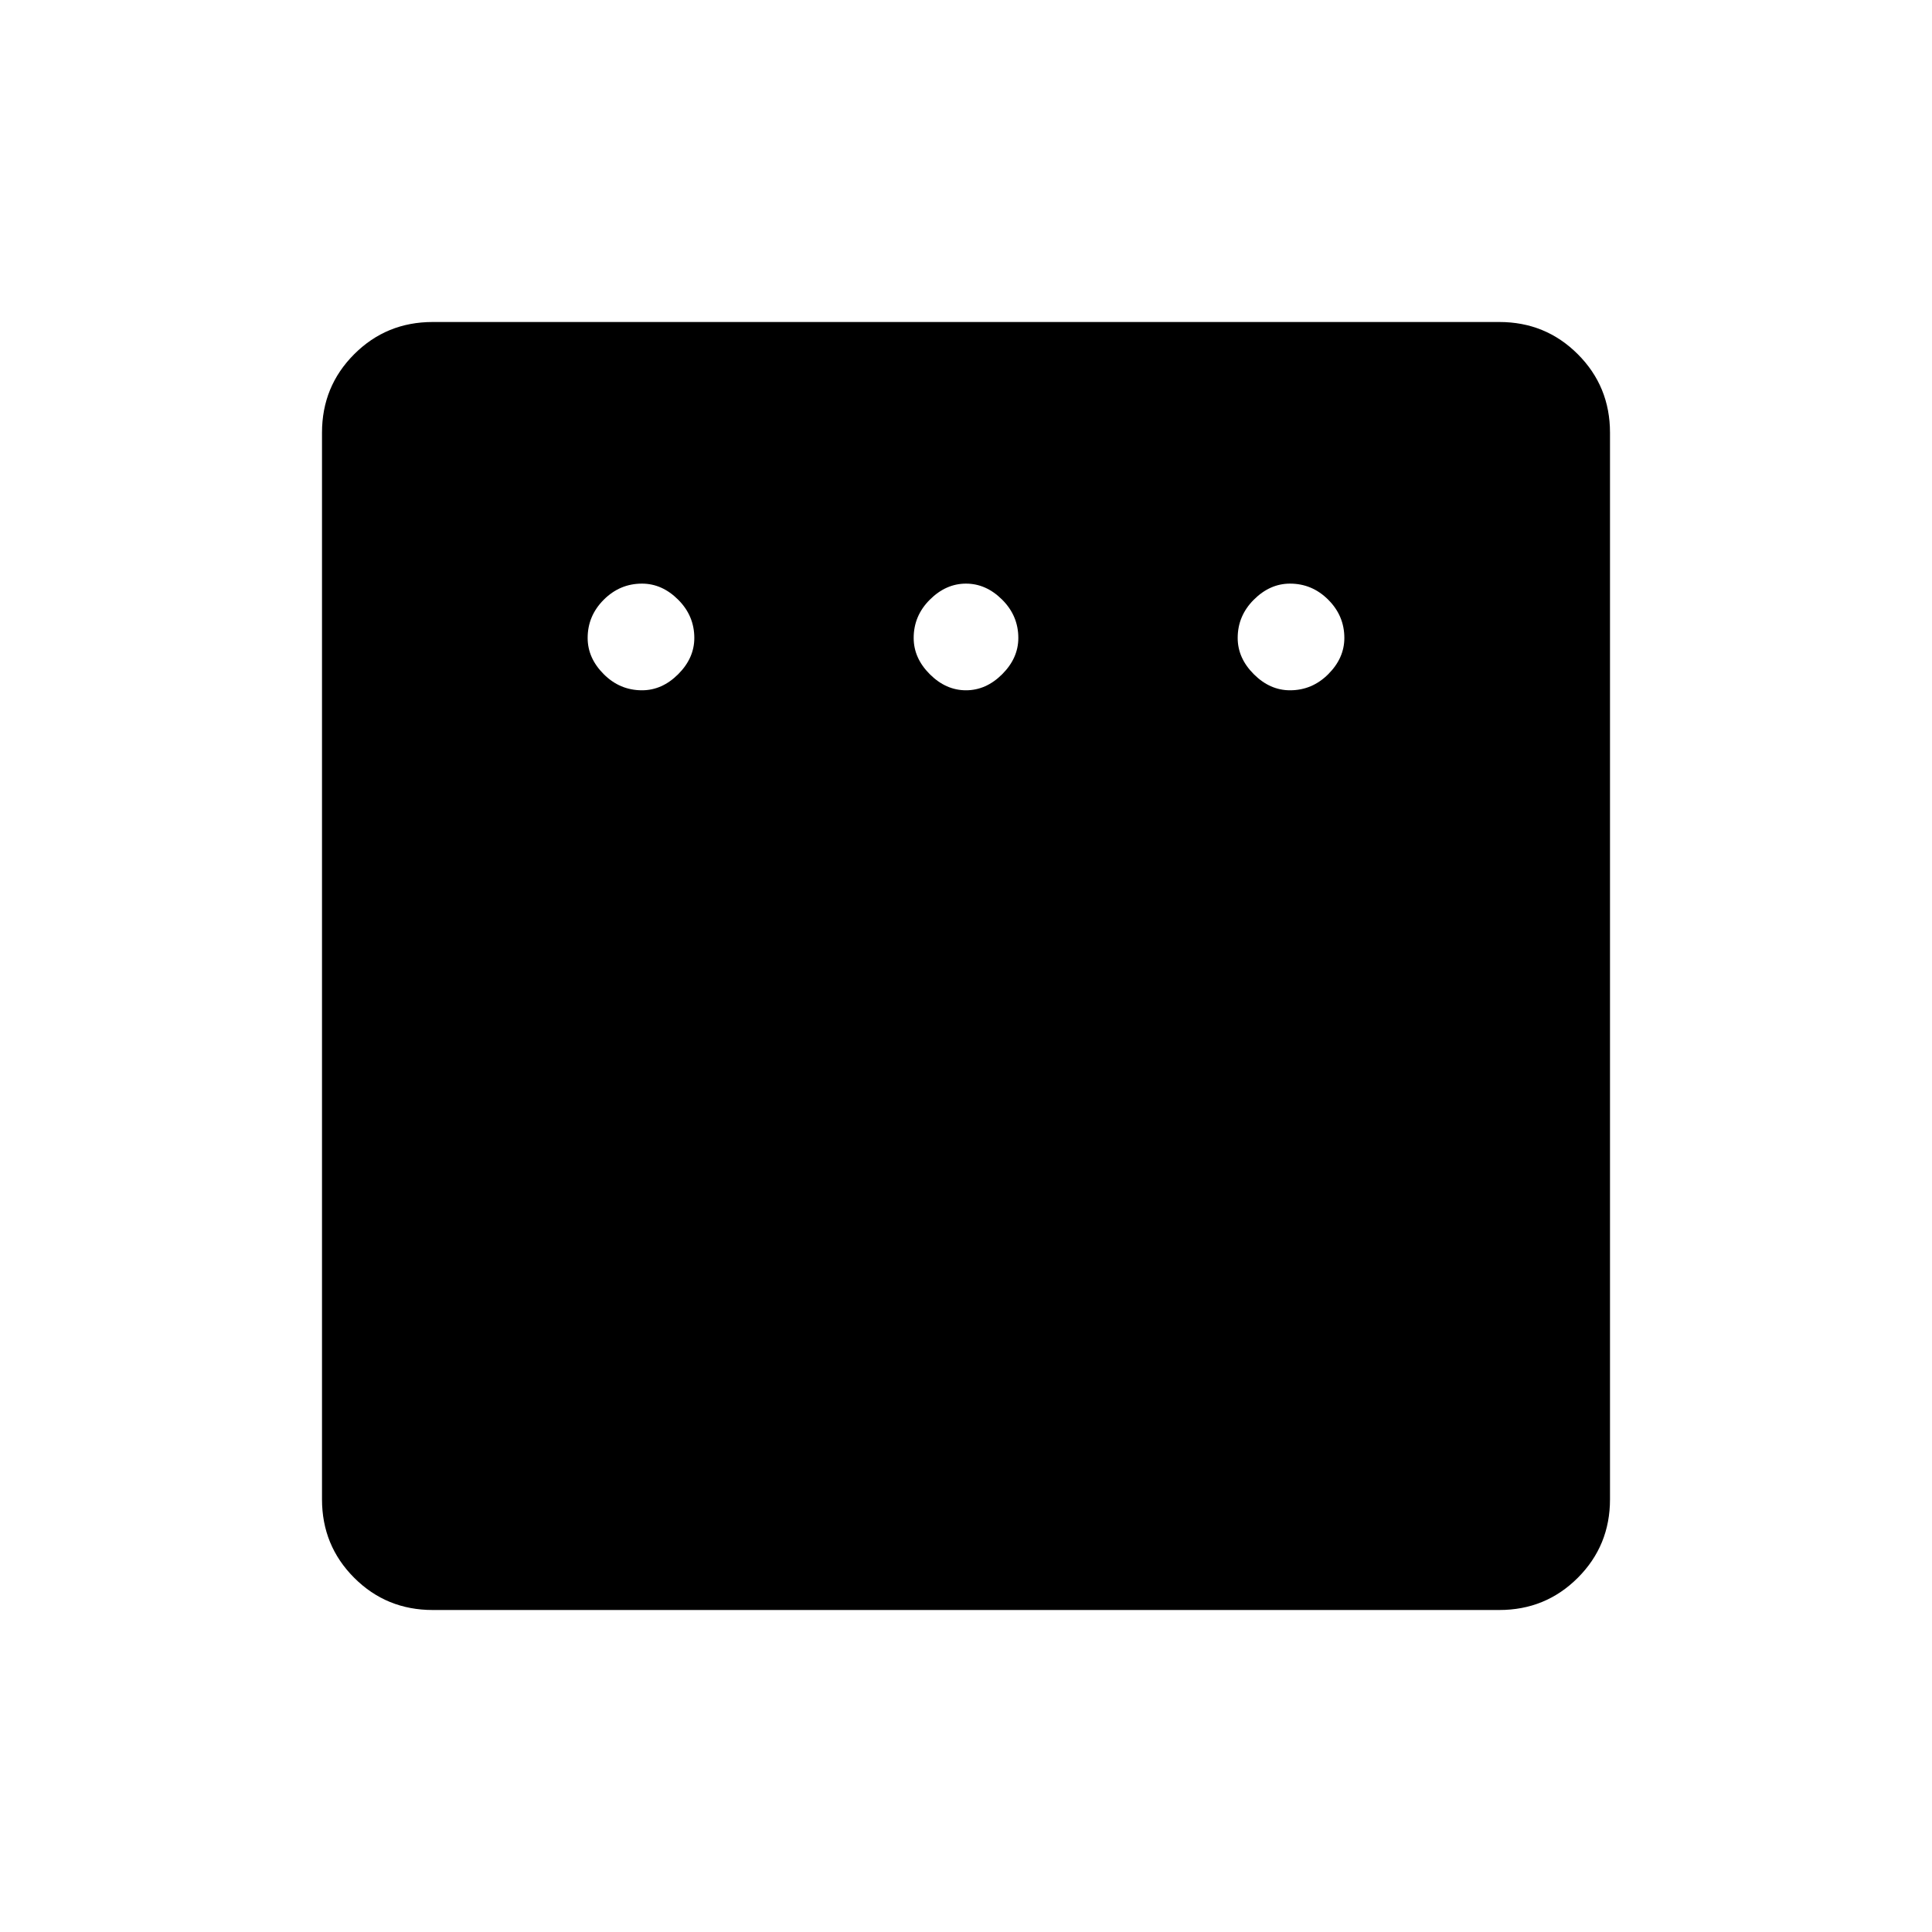 <svg xmlns="http://www.w3.org/2000/svg" height="48" width="48"><path d="M15.95 17.15Q16.45 17.15 16.85 16.75Q17.25 16.35 17.25 15.85Q17.25 15.3 16.85 14.9Q16.45 14.5 15.95 14.5Q15.4 14.5 15 14.9Q14.6 15.3 14.6 15.85Q14.6 16.35 15 16.75Q15.4 17.15 15.95 17.15ZM24 17.15Q24.5 17.15 24.9 16.75Q25.3 16.35 25.3 15.85Q25.3 15.3 24.9 14.9Q24.5 14.5 24 14.5Q23.5 14.5 23.1 14.9Q22.7 15.3 22.7 15.85Q22.7 16.35 23.1 16.75Q23.5 17.15 24 17.15ZM32.05 17.15Q32.6 17.15 33 16.75Q33.4 16.35 33.4 15.85Q33.4 15.3 33 14.9Q32.6 14.5 32.05 14.5Q31.55 14.5 31.15 14.9Q30.75 15.3 30.75 15.85Q30.75 16.35 31.15 16.75Q31.55 17.15 32.05 17.15ZM10.75 40Q9.6 40 8.8 39.2Q8 38.4 8 37.25V10.75Q8 9.6 8.8 8.8Q9.6 8 10.75 8H37.25Q38.4 8 39.2 8.8Q40 9.6 40 10.75V37.25Q40 38.4 39.2 39.2Q38.4 40 37.25 40Z"/></svg>